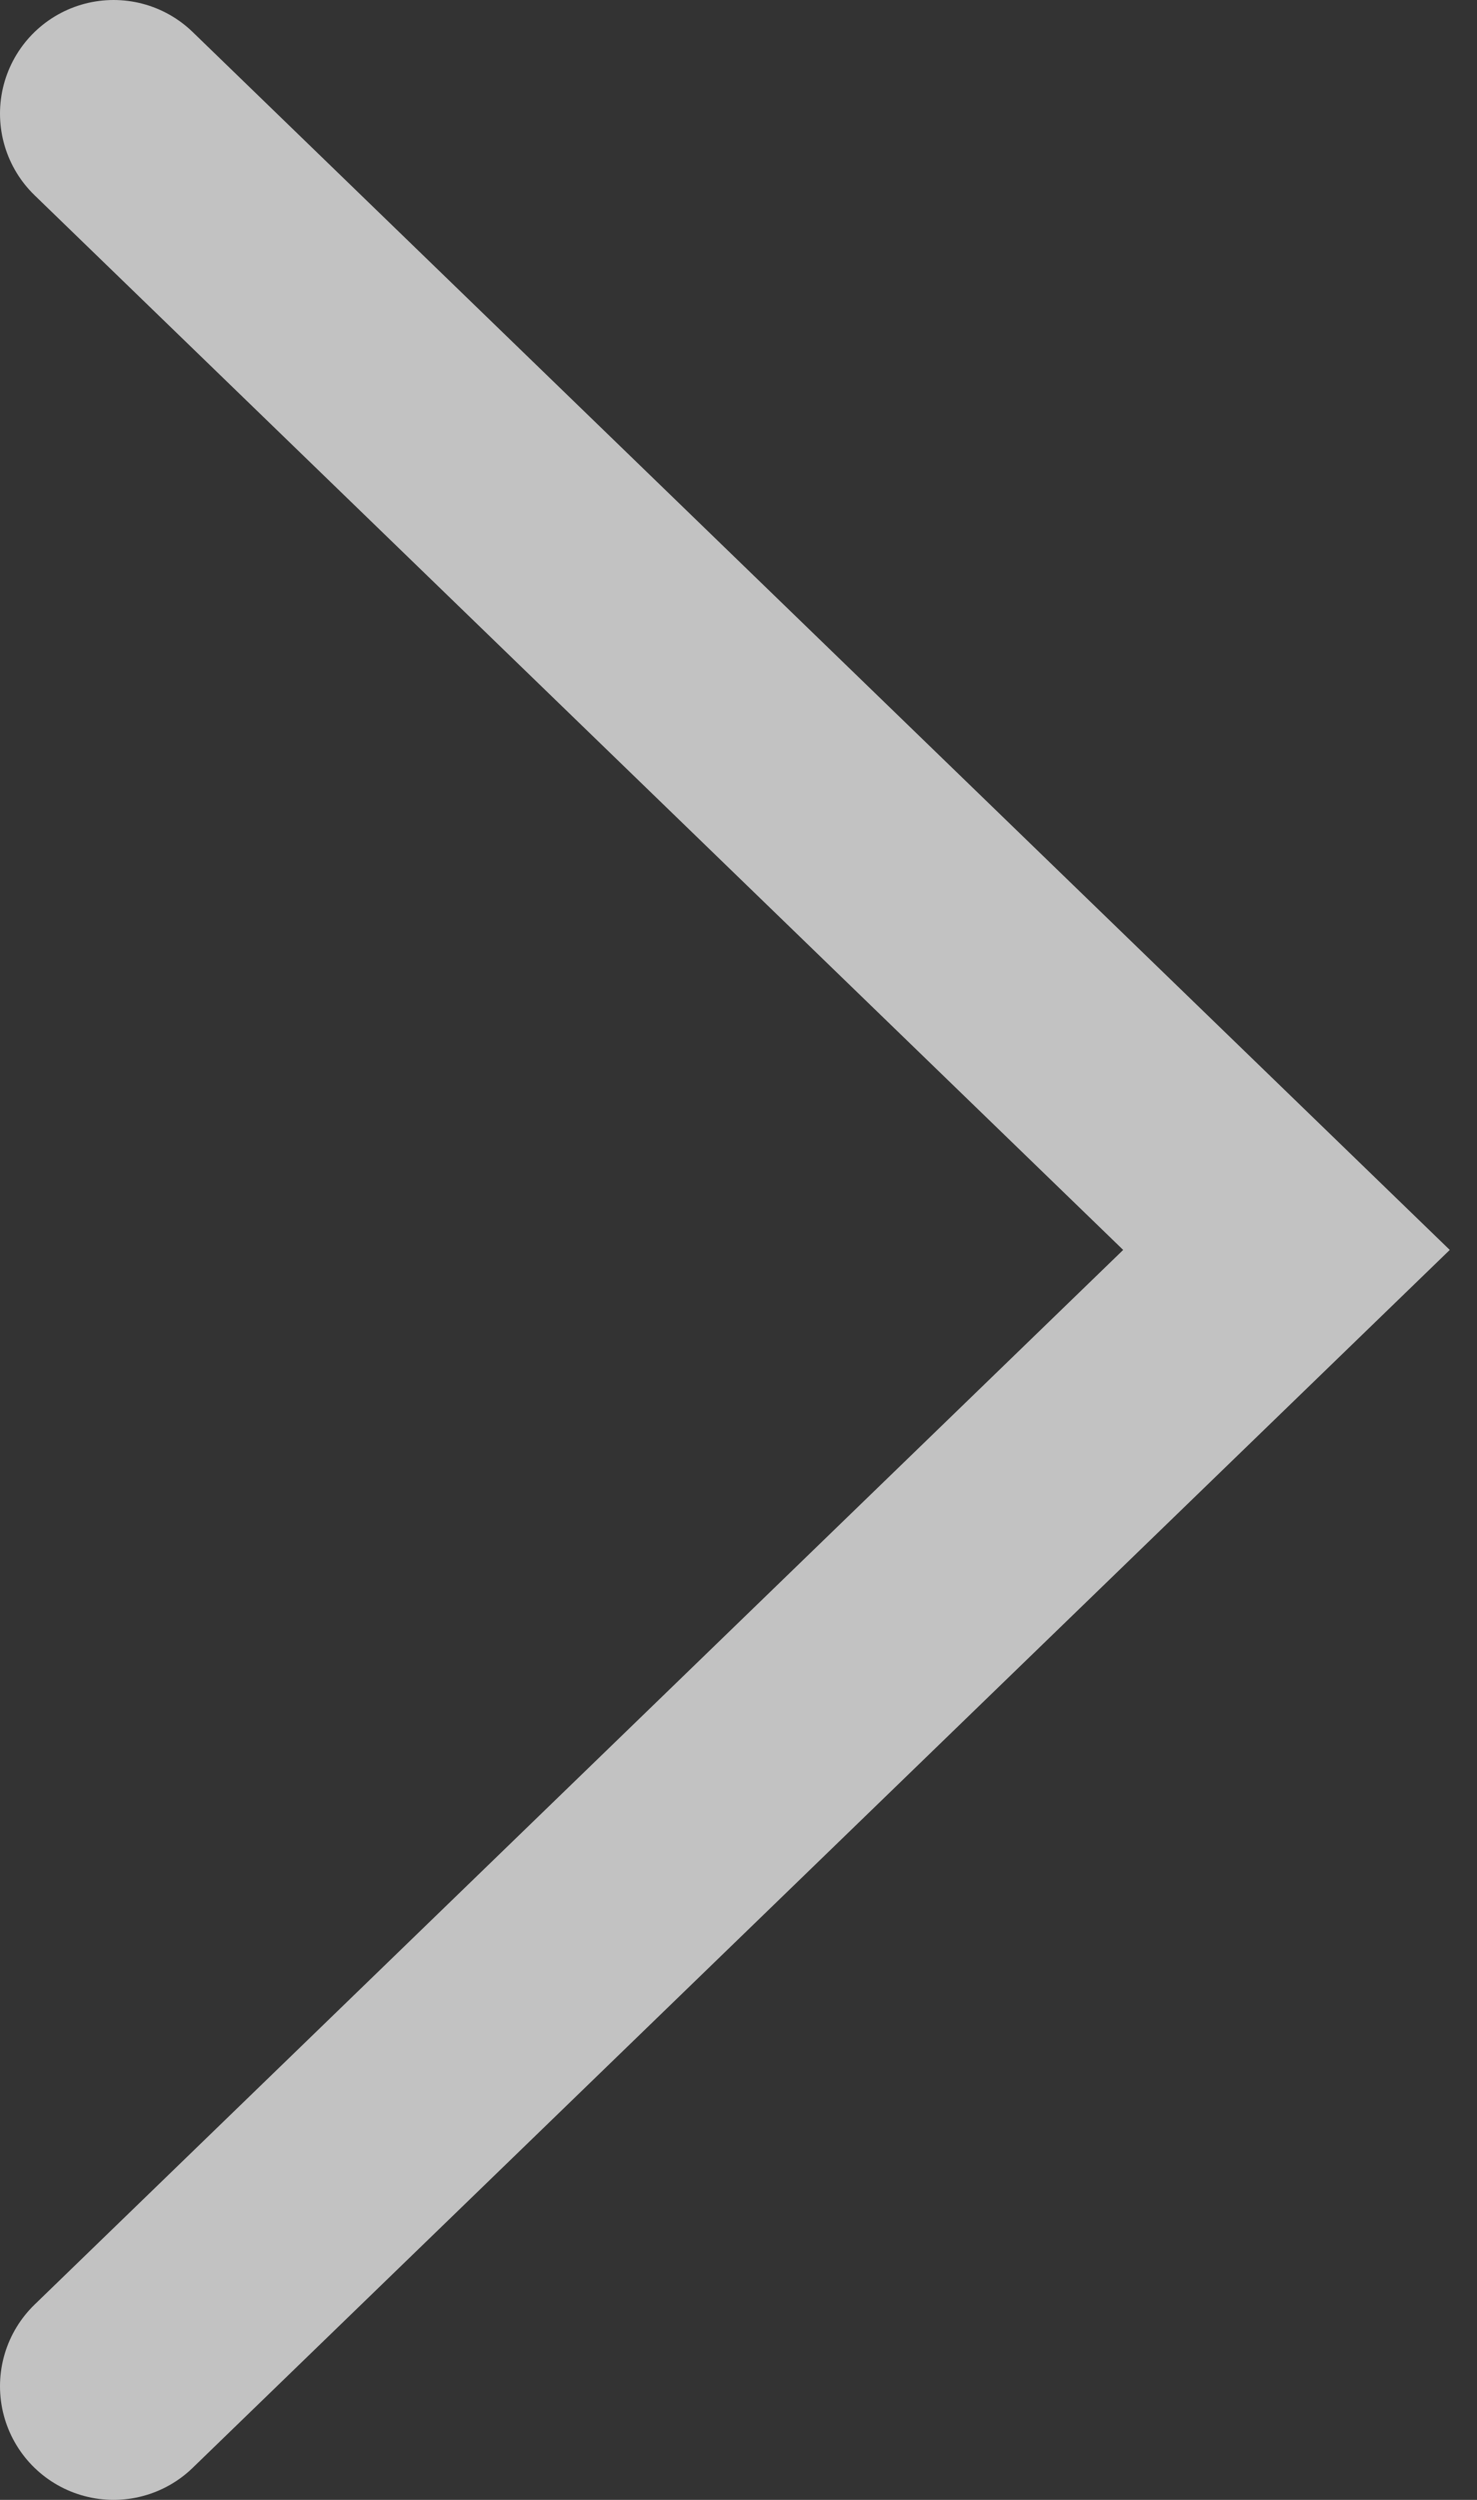 <svg width="13" height="22" viewBox="0 0 13 22" fill="none" xmlns="http://www.w3.org/2000/svg">
<rect x="0" y="0" width="13" height="22" fill="#333333" stroke="none"/>
<path d="M1 1L11.323 11L1 21" stroke="white" stroke-opacity="0.7" stroke-width="2" stroke-linecap="round"/>
</svg>
